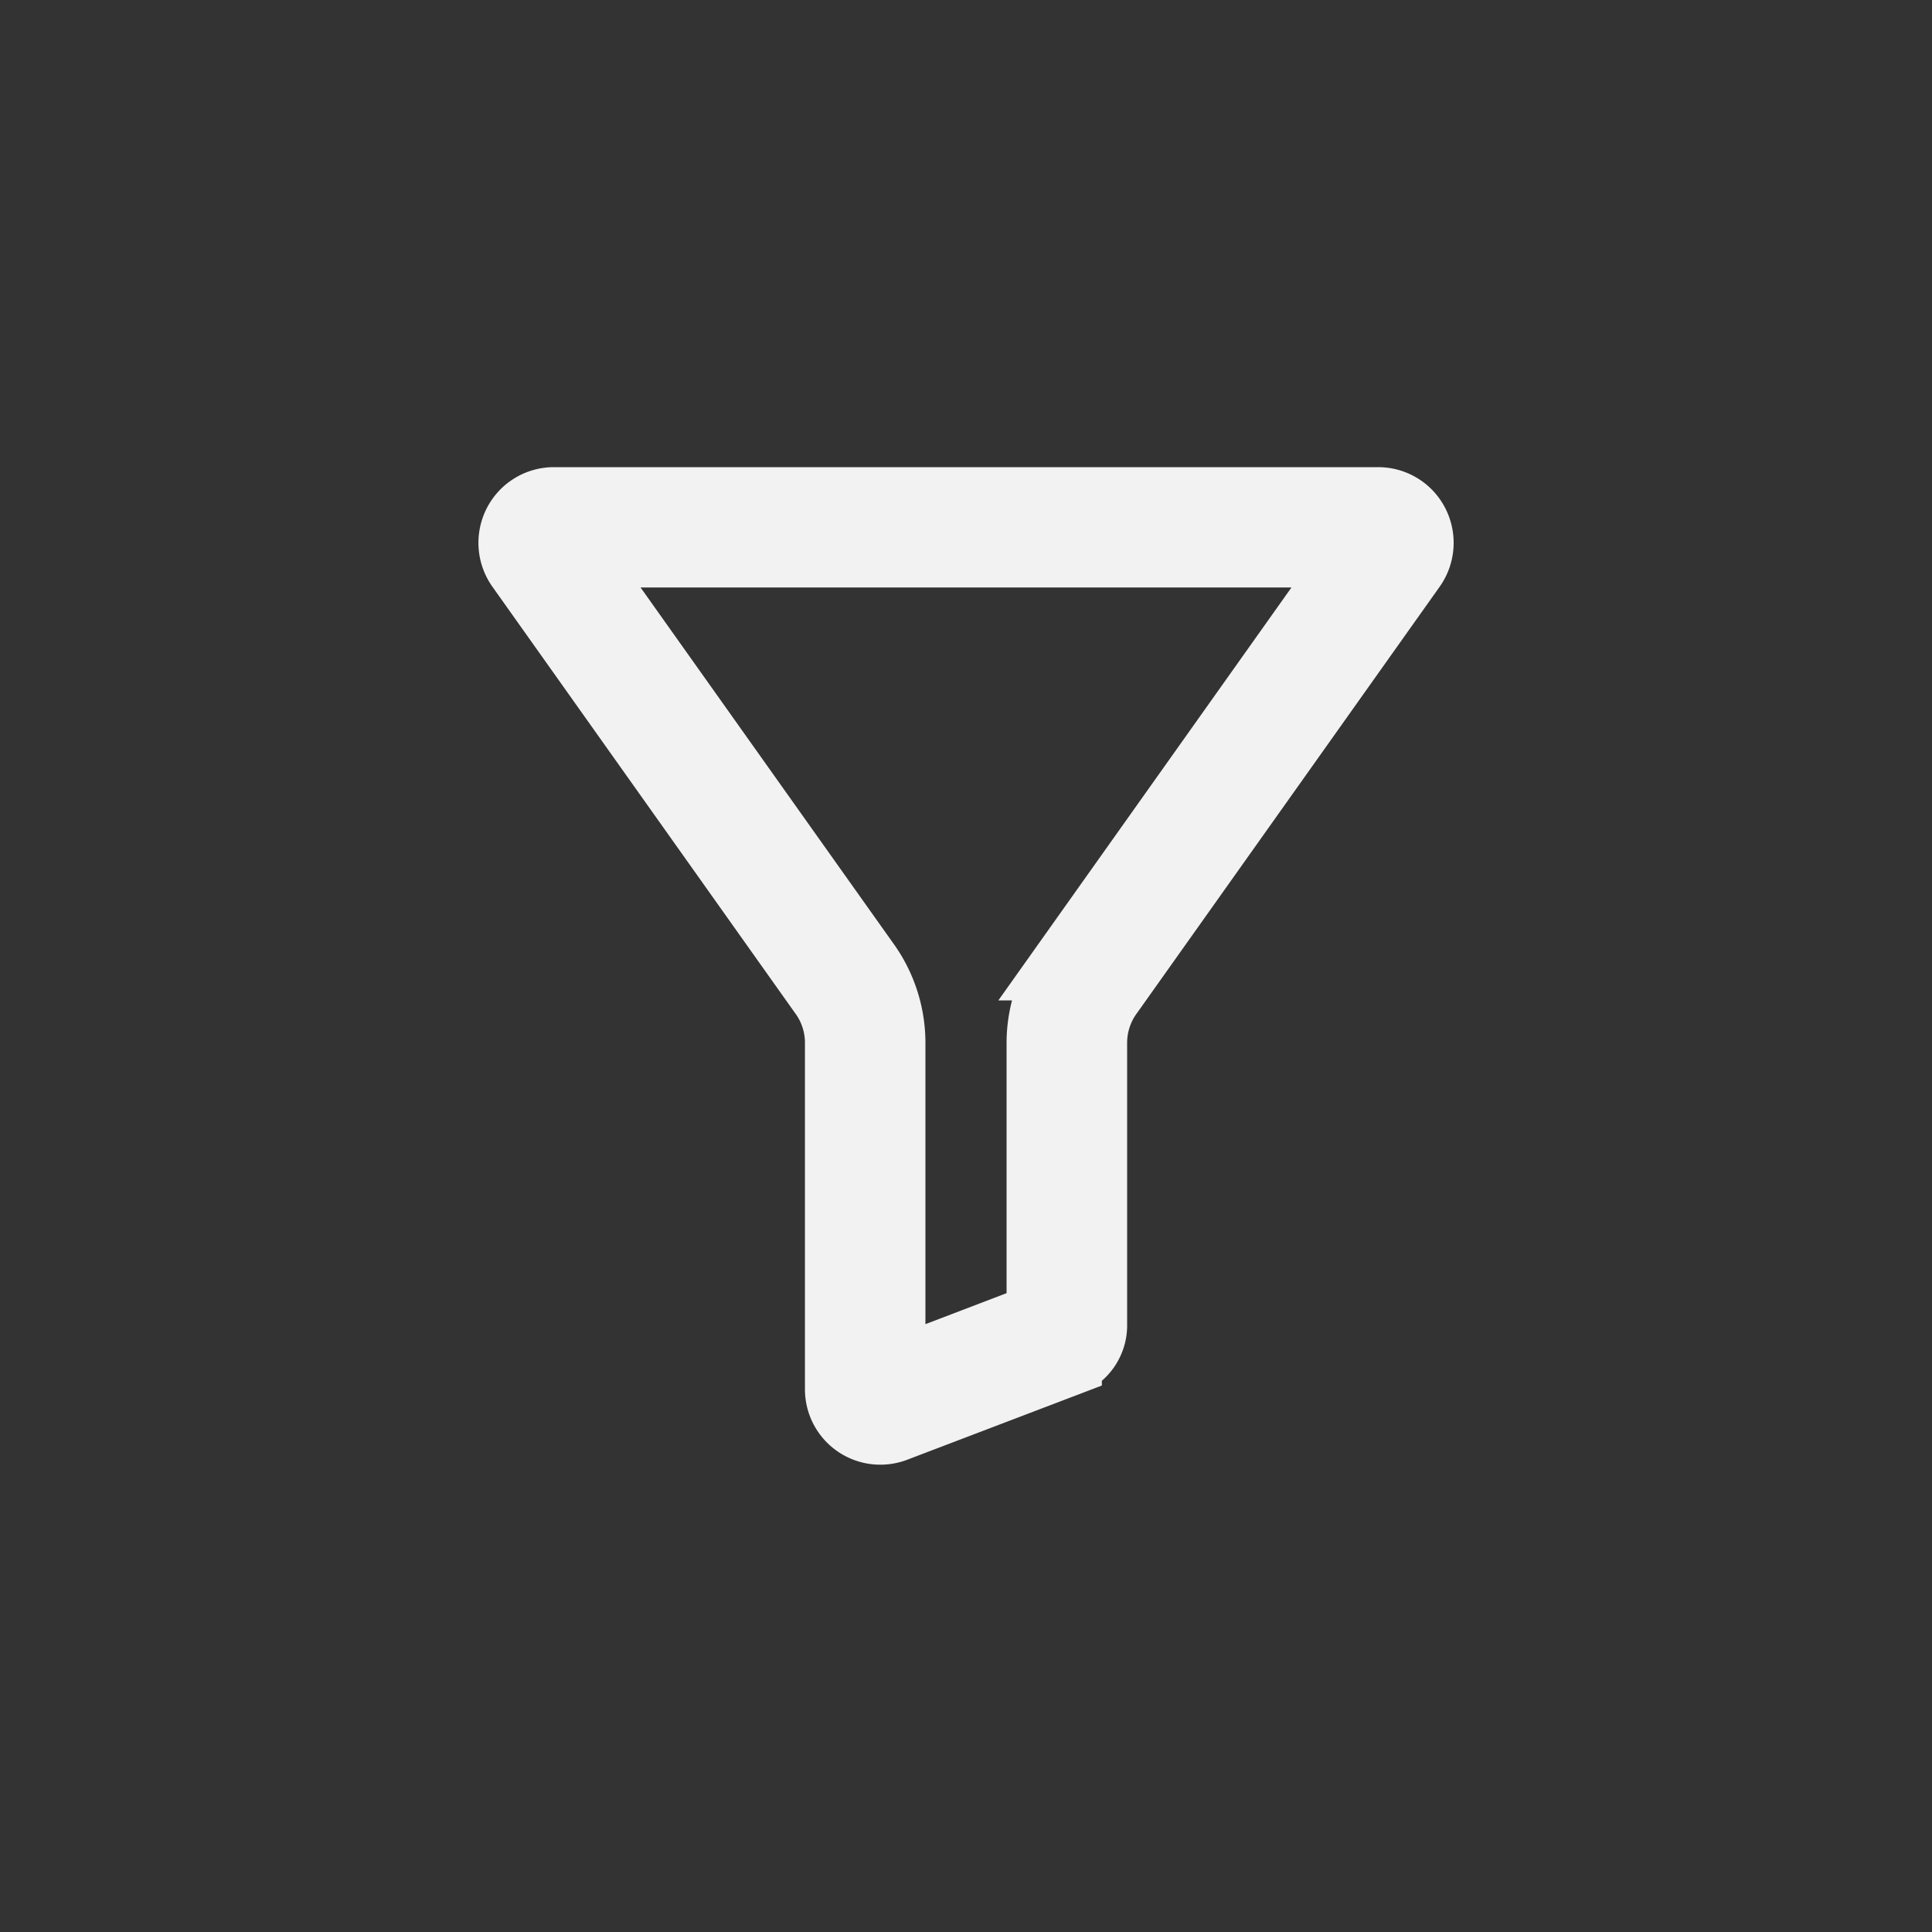 <svg id="Layer_1" data-name="Layer 1" xmlns="http://www.w3.org/2000/svg" viewBox="0 0 500 500"><rect x="0" y="0" width="500" height="500" fill="#333333" stroke="none"/><defs><style>.cls-1{fill:#f2f2f2;stroke:#f2f2f2;stroke-miterlimit:10;stroke-width:19px;}</style></defs><title>nateFilter</title><path class="cls-1" d="M356.63,130.4H143.37a10,10,0,0,0-8.93,5.44,10.15,10.15,0,0,0,.79,10.57l78.13,110.06a1,1,0,0,0,.08.11,22.35,22.35,0,0,1,4.38,13.25v89.73a10,10,0,0,0,10,10,10.18,10.18,0,0,0,3.93-.79l43.91-16.74a9.51,9.51,0,0,0,6.54-9.38V269.83a22.42,22.42,0,0,1,4.38-13.25.44.44,0,0,0,.08-.11l78.13-110.06a10.15,10.15,0,0,0,.79-10.57A10,10,0,0,0,356.63,130.4Zm-79.86,119A34.62,34.62,0,0,0,270,269.83v71.38L230,356.49V269.83a34.62,34.62,0,0,0-6.74-20.44L147.38,142.54H352.62Z"/></svg>